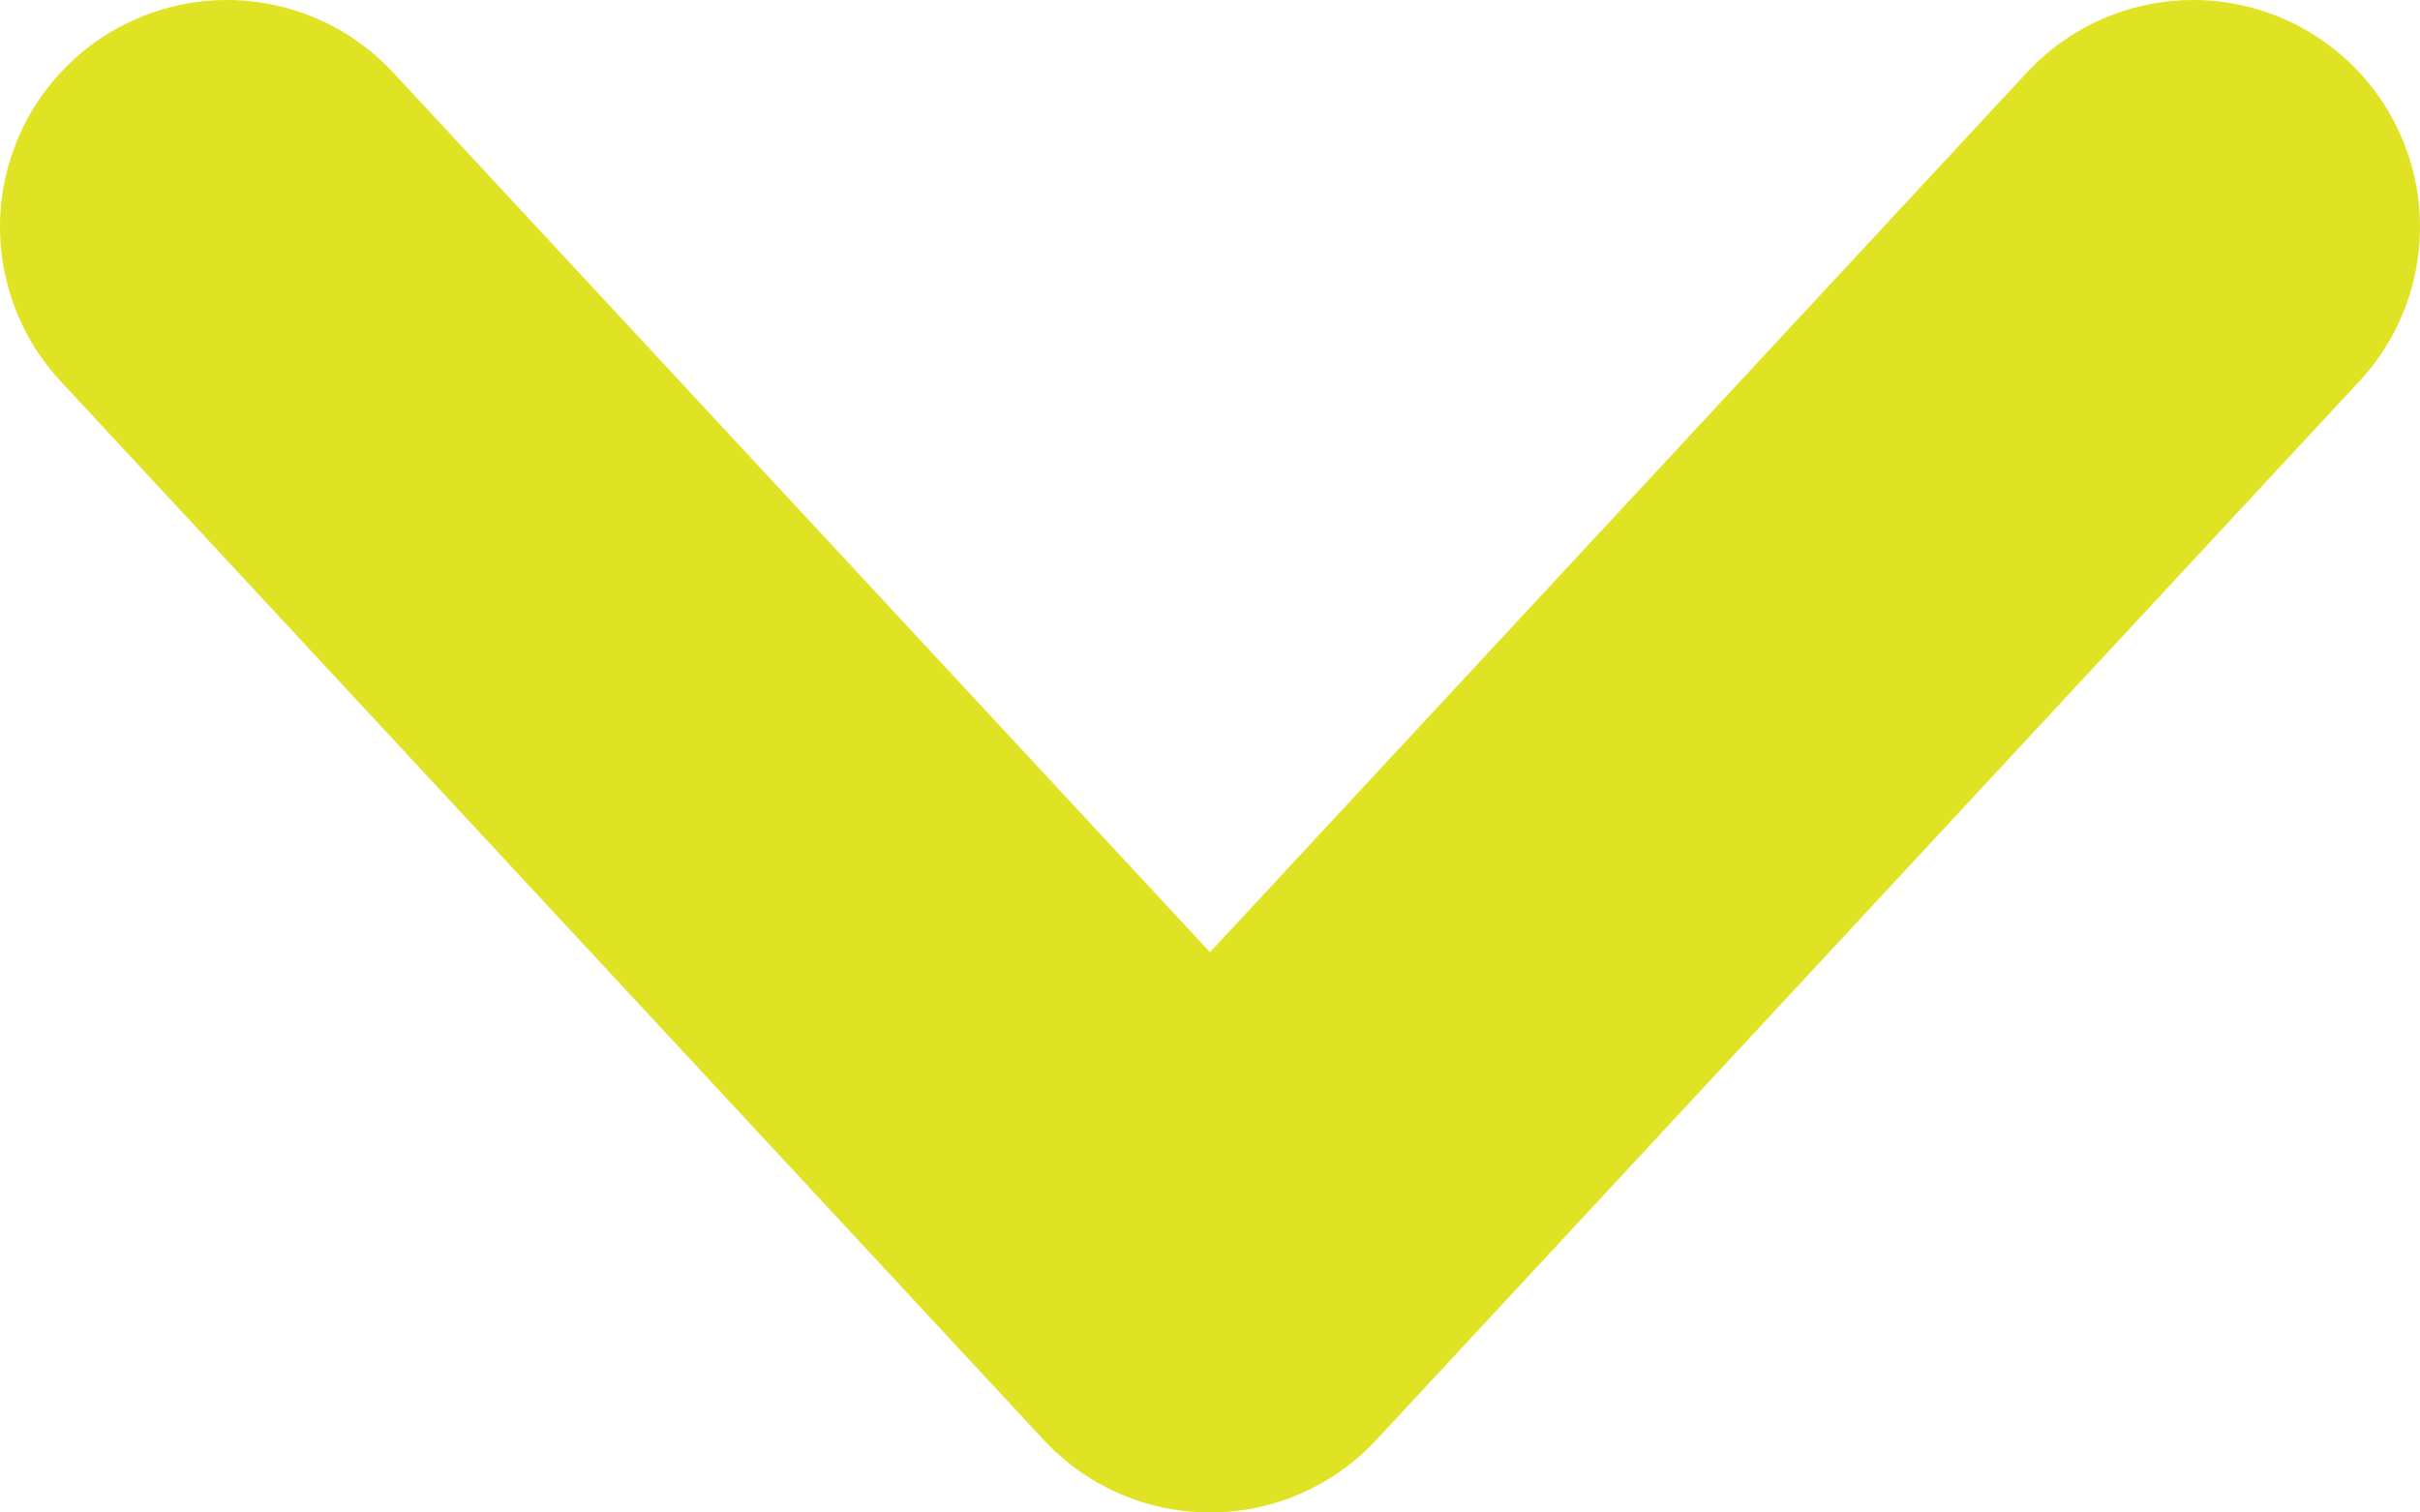 <svg width="8" height="5" viewBox="0 0 8 5" fill="none" xmlns="http://www.w3.org/2000/svg">
<path d="M7.25 0.75L4 4.25L0.75 0.75" stroke="#E0E324" stroke-width="1.5" stroke-linecap="round" stroke-linejoin="round"/>
</svg>
